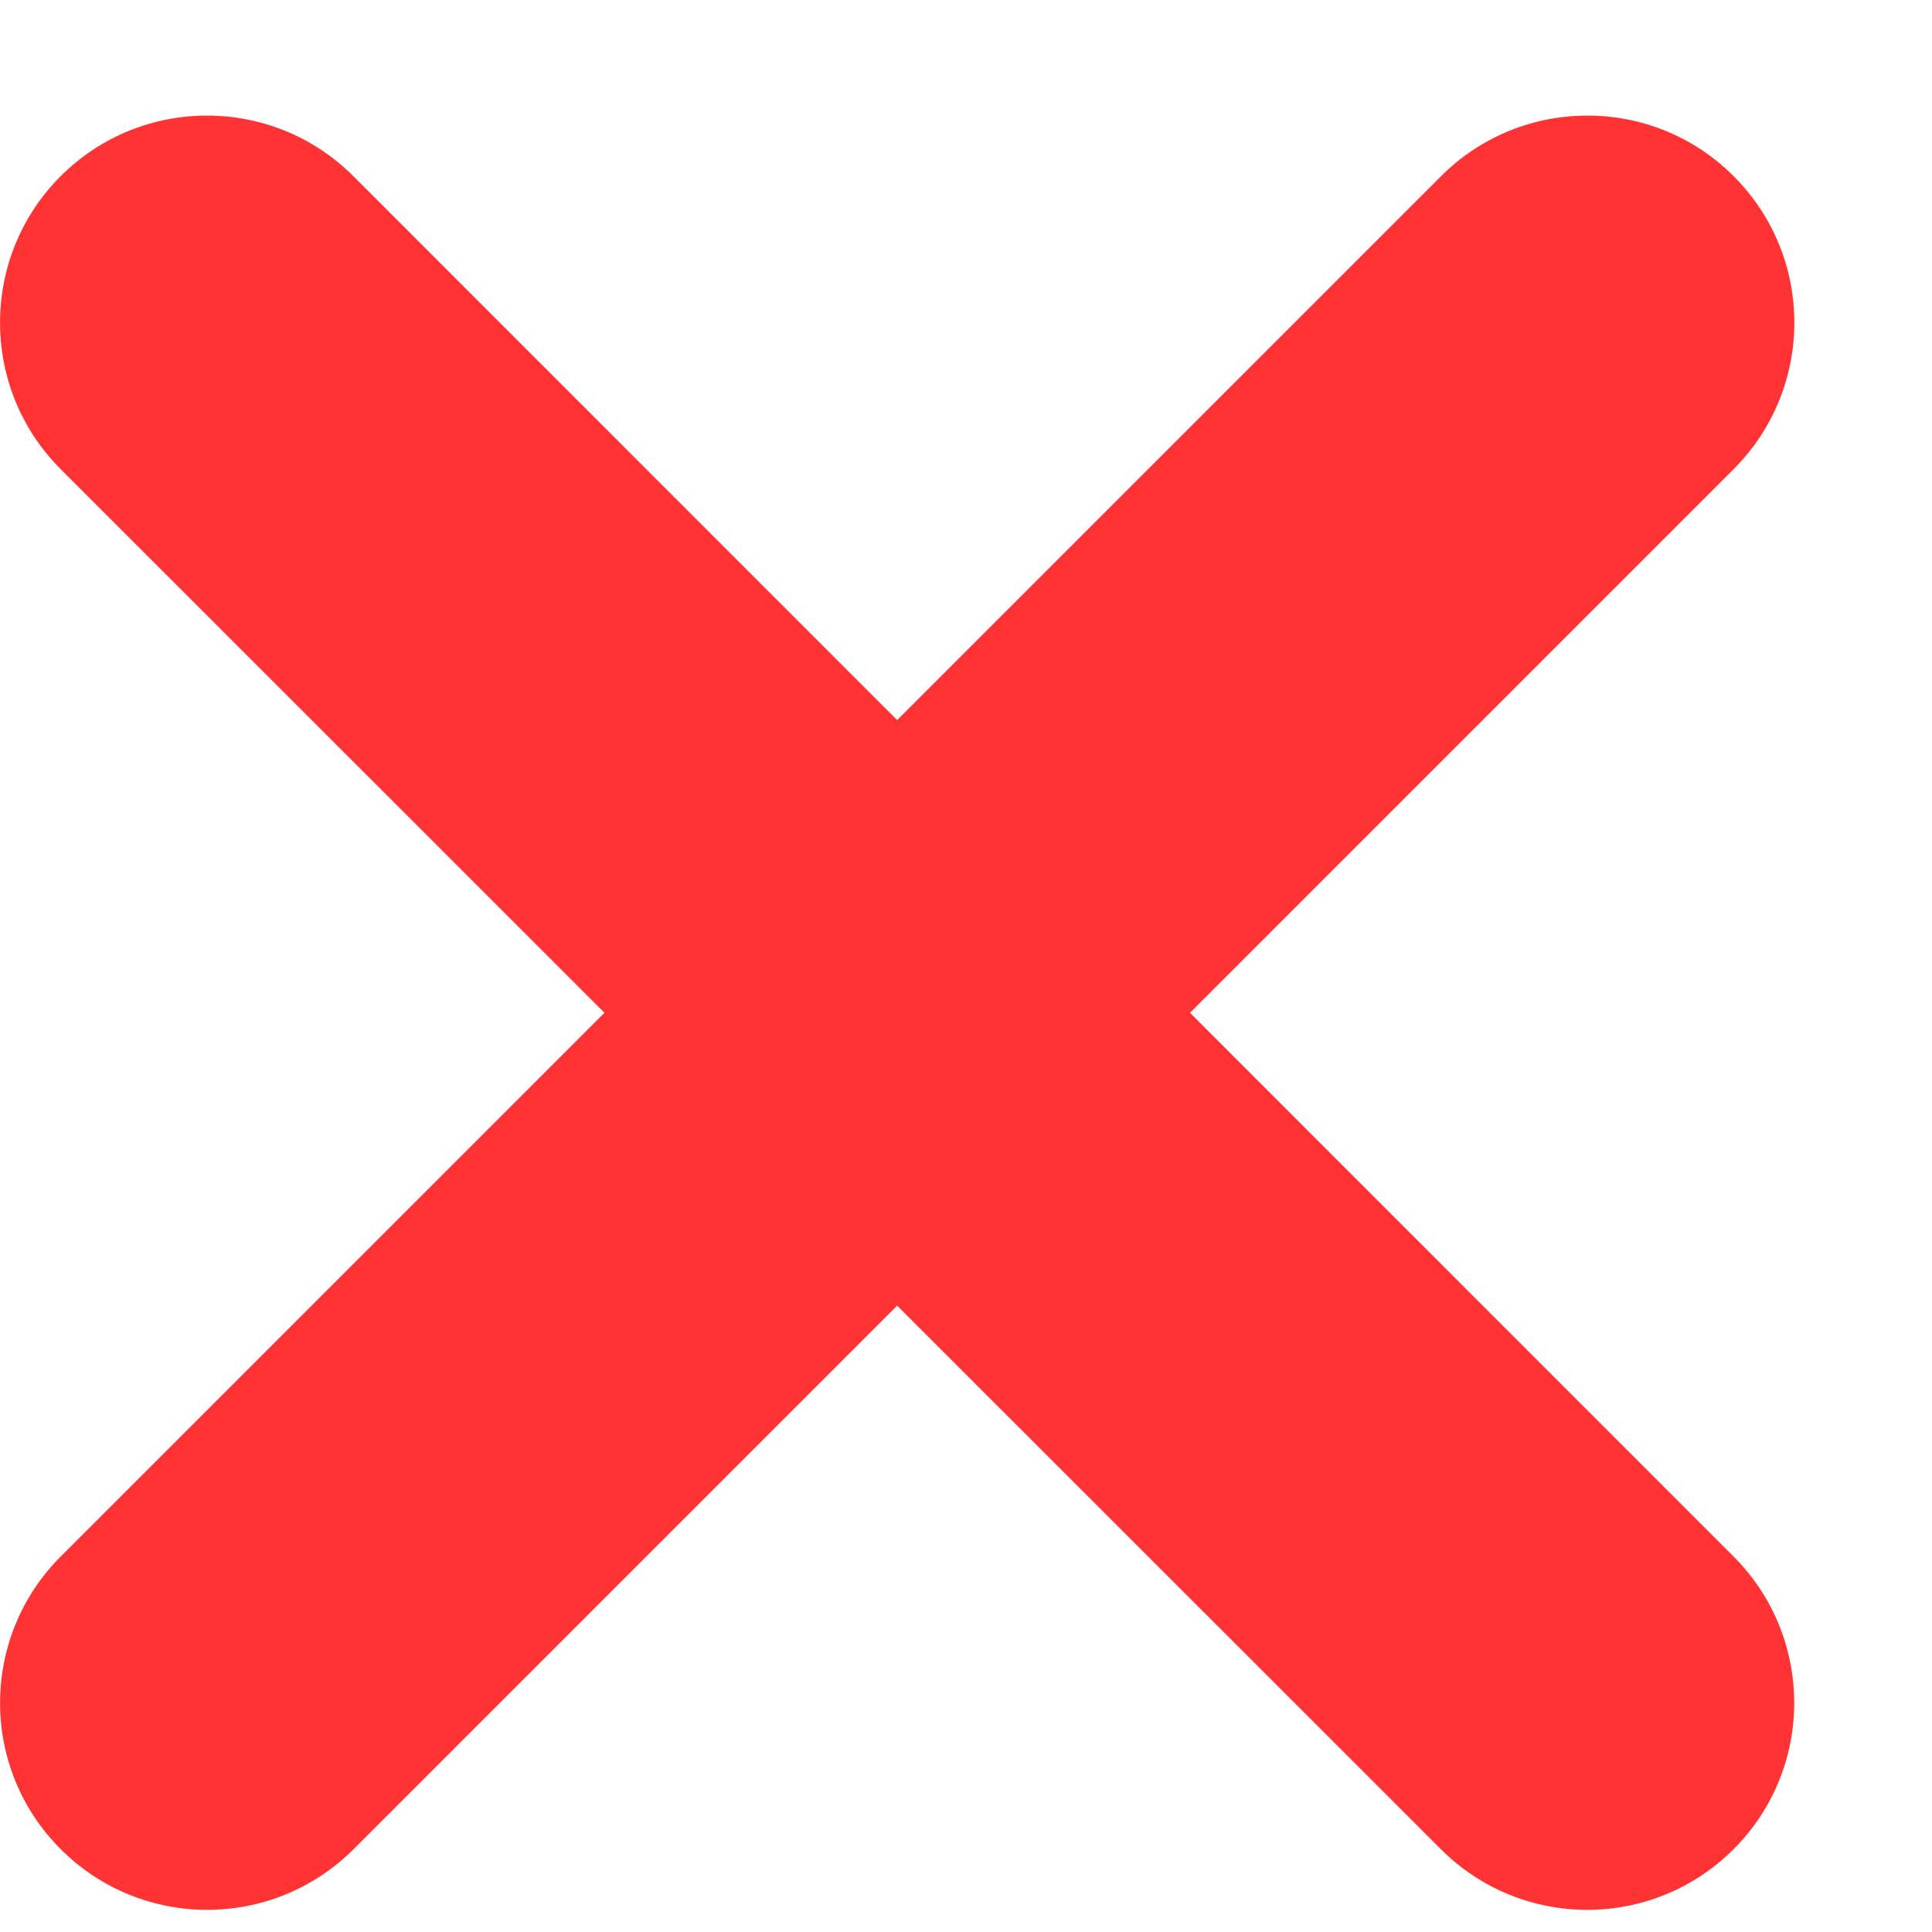 <svg width="14" height="14" viewBox="0 0 14 14" fill="none" xmlns="http://www.w3.org/2000/svg">
<path fill-rule="evenodd" clip-rule="evenodd" d="M2.561 1.277C1.975 0.691 1.025 0.691 0.439 1.277C-0.146 1.863 -0.146 2.813 0.439 3.399L4.38 7.339L0.44 11.279C-0.146 11.865 -0.146 12.815 0.44 13.4C1.026 13.986 1.976 13.986 2.562 13.4L6.501 9.461L10.441 13.4C11.027 13.986 11.977 13.986 12.562 13.4C13.148 12.815 13.148 11.865 12.562 11.279L8.623 7.339L12.563 3.399C13.149 2.813 13.149 1.863 12.563 1.277C11.978 0.691 11.028 0.691 10.442 1.277L6.501 5.218L2.561 1.277Z" fill="#FF0001" fill-opacity="0.8"/>
</svg>
